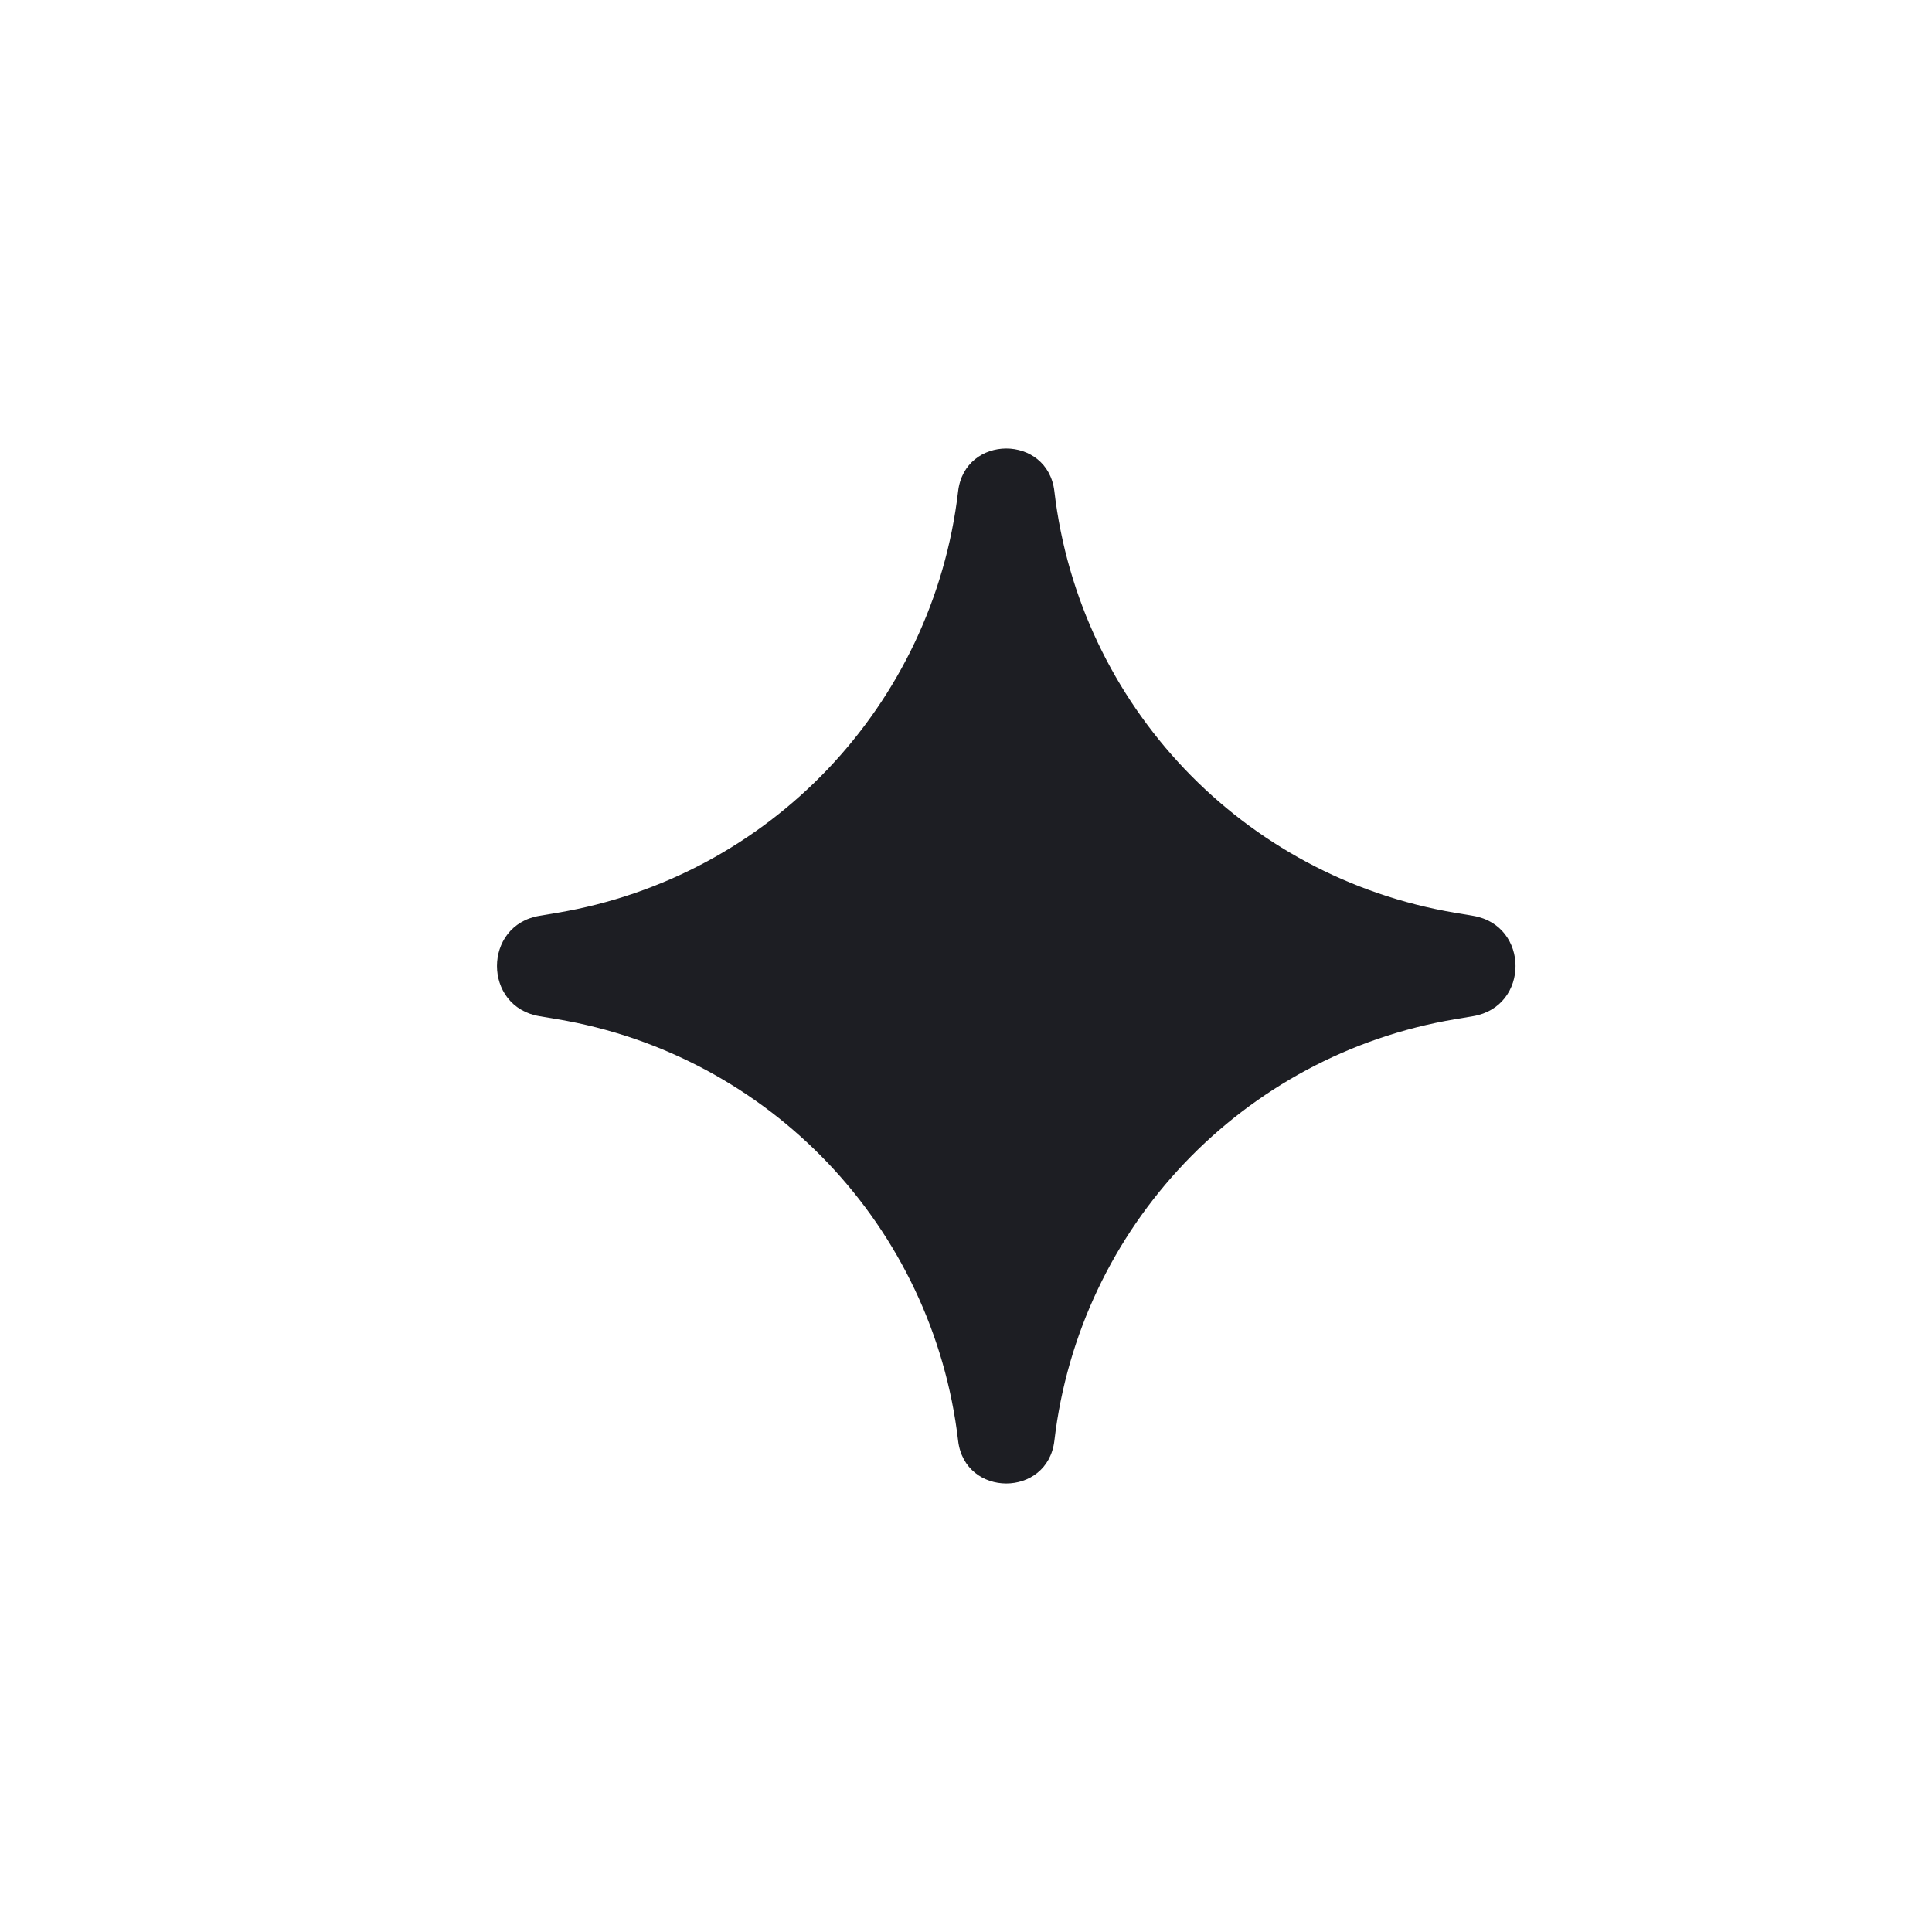<svg xmlns="http://www.w3.org/2000/svg" width="1200" height="1200" fill="none"><path fill="#1D1E23" d="M595.105 305.181c4.155-35.462 55.635-35.462 59.79 0 15.565 132.896 117 239.559 248.95 261.784l11.125 1.87c35.14 5.92 35.14 56.41 0 62.33l-11.125 1.87C771.895 655.26 670.46 761.92 654.895 894.82c-4.155 35.46-55.635 35.46-59.79 0-15.565-132.9-117.001-239.56-248.948-261.785l-11.127-1.87c-35.138-5.92-35.138-56.41 0-62.33l11.127-1.87C478.104 544.74 579.54 438.077 595.105 305.181"/></svg>